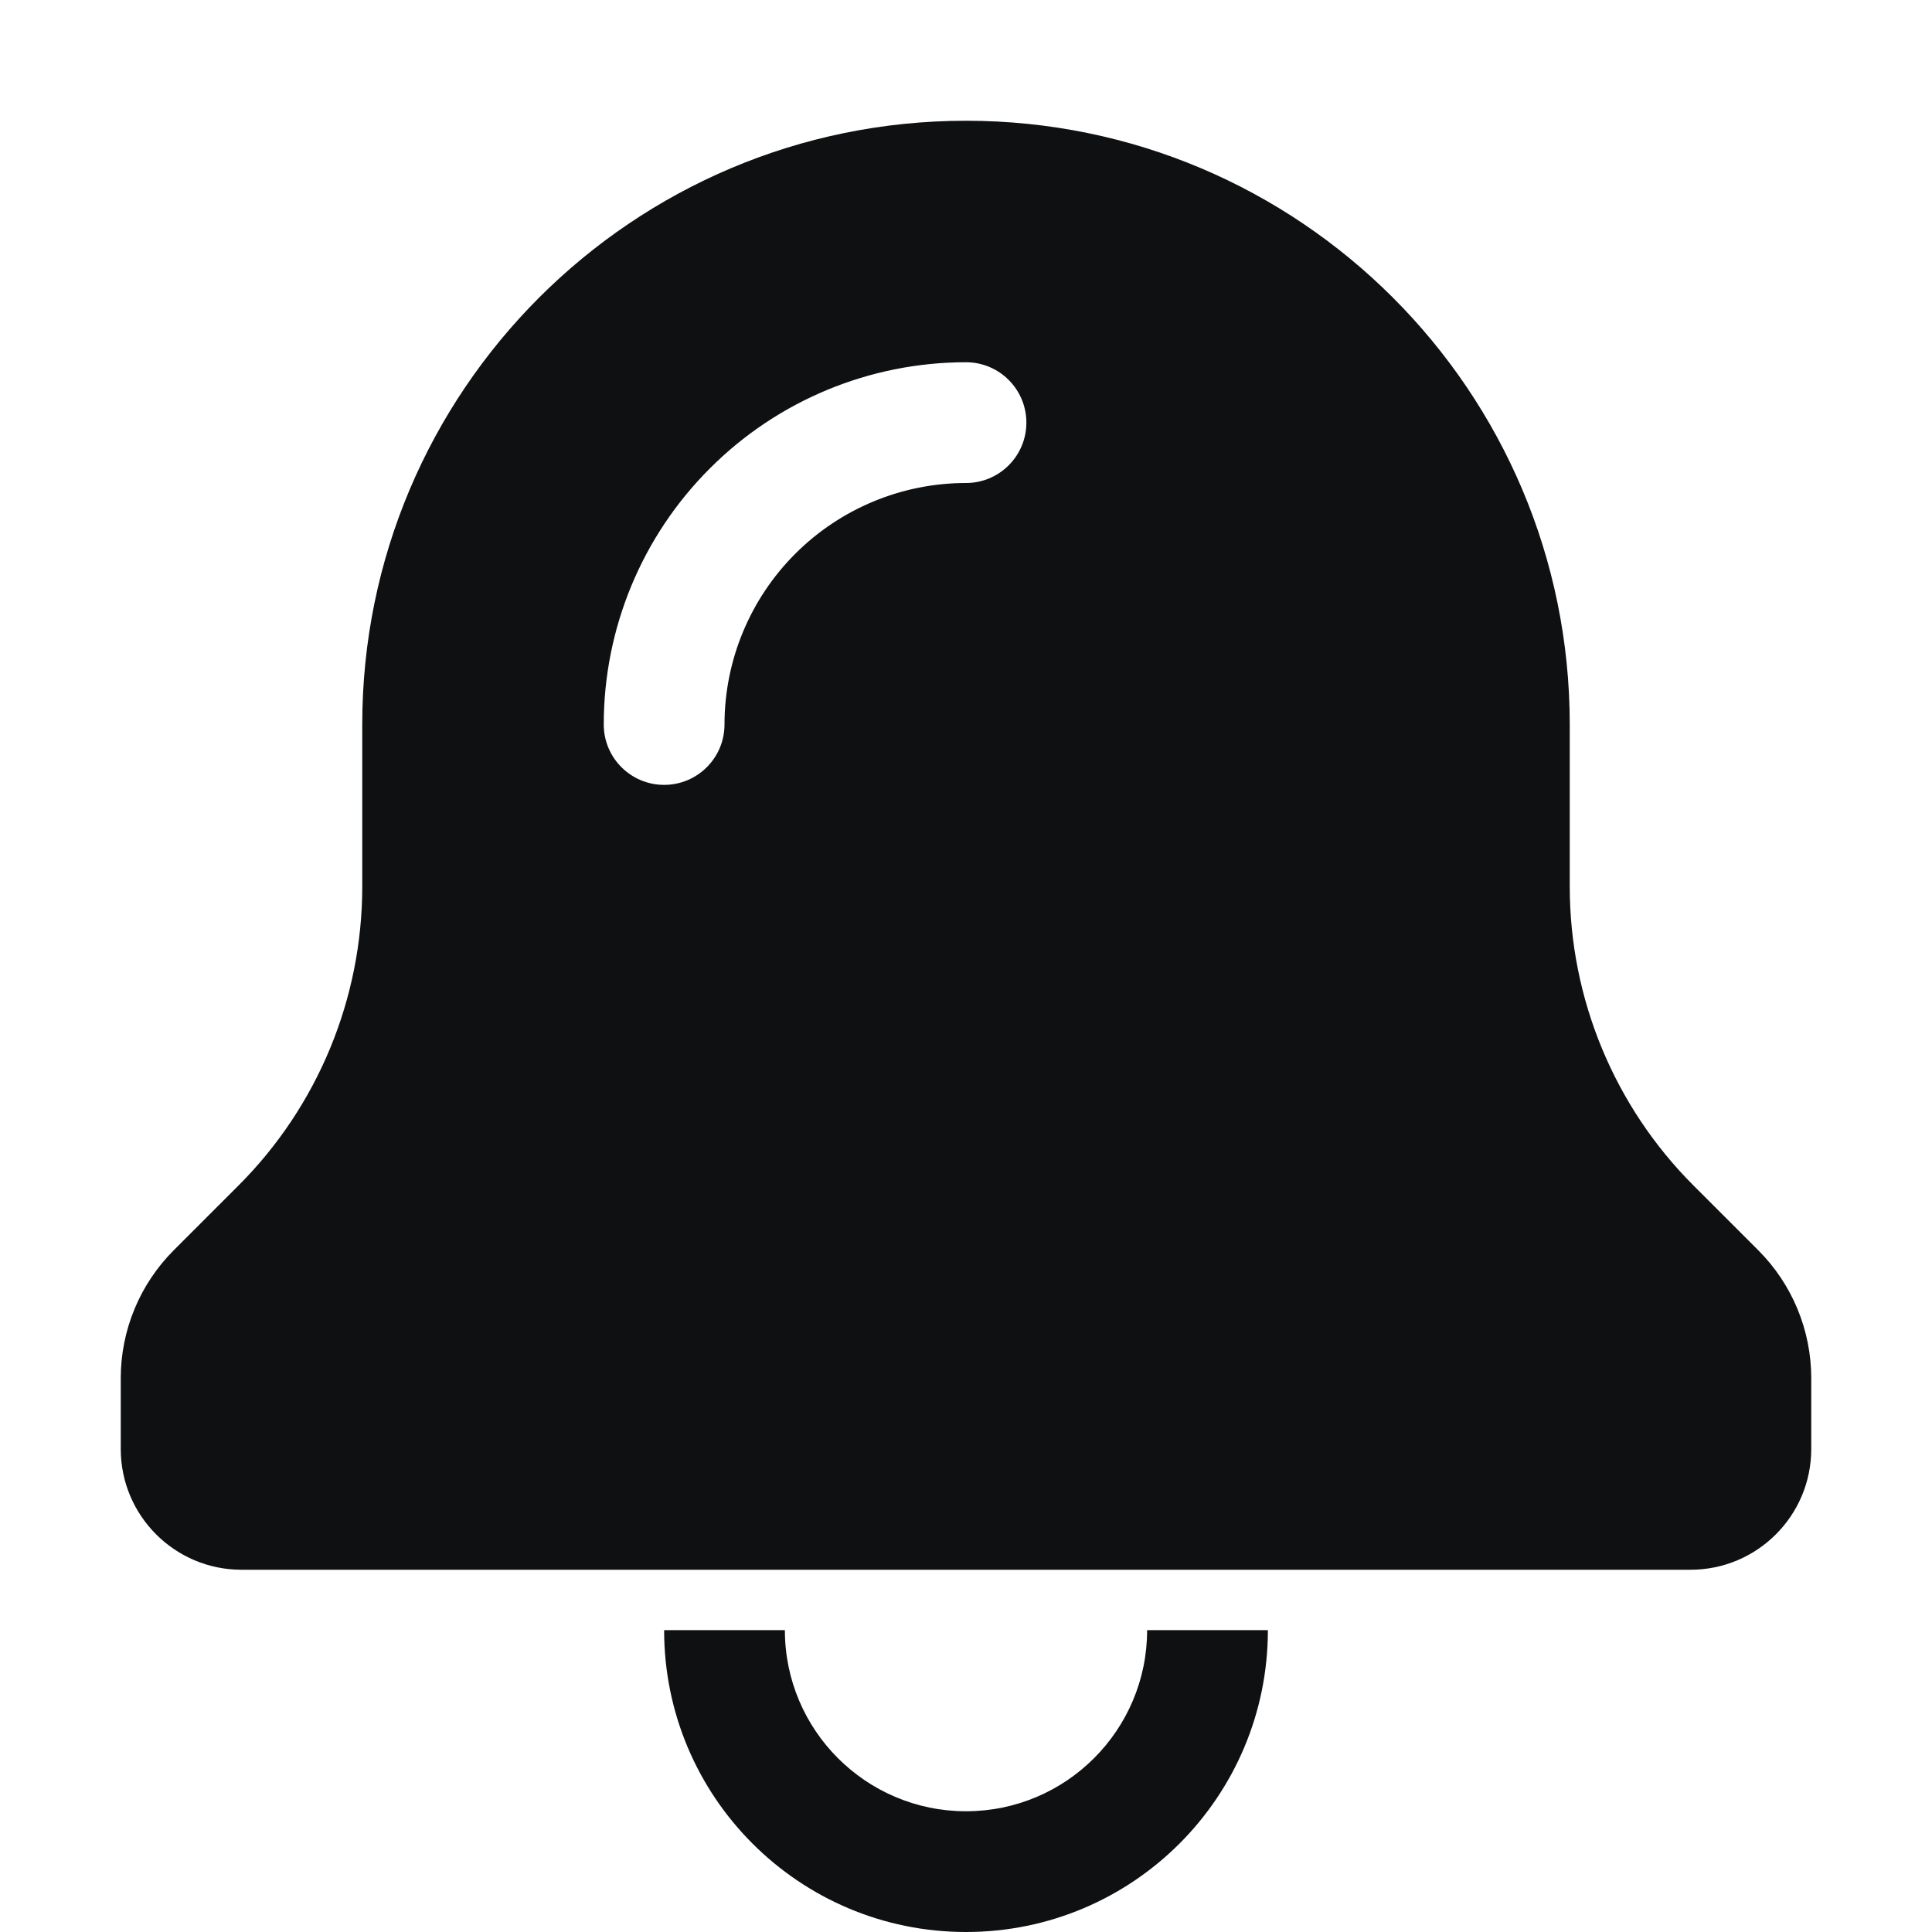 <svg viewBox="0 0 16 16" fill="none" xmlns="http://www.w3.org/2000/svg">
<path d="M8 16C6.619 16 5.5 14.881 5.5 13.5H6.5C6.5 14.328 7.172 15 8 15C8.828 15 9.5 14.328 9.5 13.5H10.5C10.5 14.881 9.381 16 8 16Z" fill="#0E1011"/>
<path fill-rule="evenodd" clip-rule="evenodd" d="M8 1C5.239 1 3 3.239 3 6V7.343C3 8.271 2.631 9.162 1.975 9.818L1.439 10.354C1.158 10.635 1 11.016 1 11.414V12C1 12.552 1.448 13 2 13H14C14.552 13 15 12.552 15 12V11.414C15 11.016 14.842 10.635 14.561 10.354L14.025 9.818C13.369 9.162 13 8.271 13 7.343V6C13 3.239 10.761 1 8 1ZM6.586 4.586C6.961 4.211 7.47 4 8 4C8.276 4 8.5 3.776 8.5 3.5C8.5 3.224 8.276 3 8 3C7.204 3 6.441 3.316 5.879 3.879C5.316 4.441 5 5.204 5 6C5 6.276 5.224 6.5 5.5 6.5C5.776 6.5 6 6.276 6 6C6 5.47 6.211 4.961 6.586 4.586Z" fill="#0E1011"/>
</svg>
